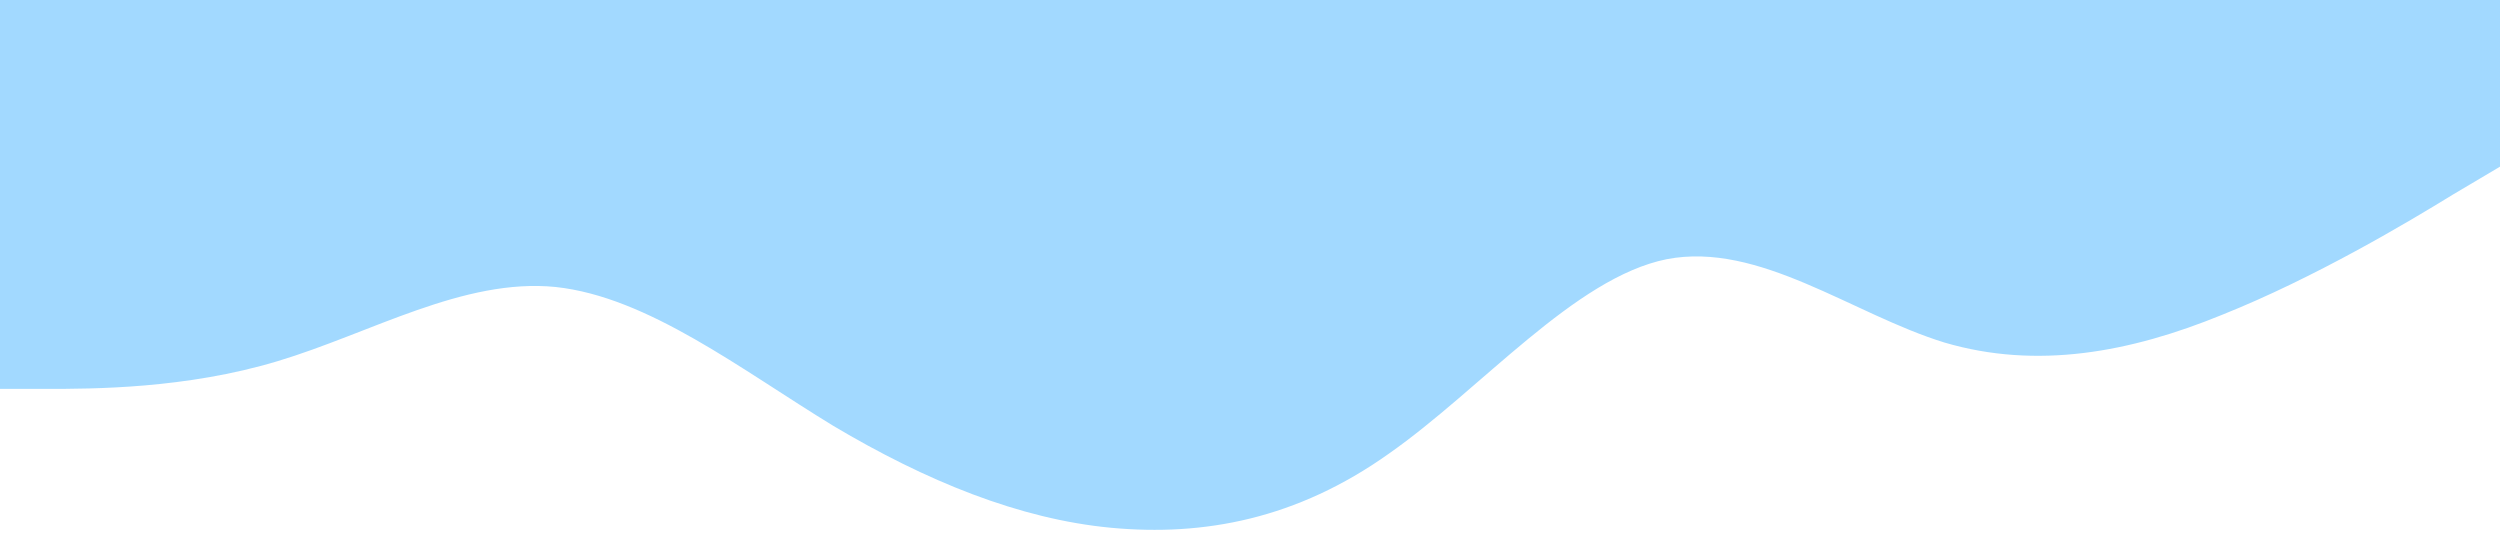 <?xml version="1.0" standalone="no"?><svg xmlns="http://www.w3.org/2000/svg" viewBox="0 0 1440 320"><path fill="#a2d9ff" fill-opacity="1" d="M0,224L26.7,224C53.3,224,107,224,160,208C213.3,192,267,160,320,165.3C373.3,171,427,213,480,245.3C533.3,277,587,299,640,304C693.3,309,747,299,800,261.3C853.3,224,907,160,960,149.3C1013.3,139,1067,181,1120,197.3C1173.3,213,1227,203,1280,181.3C1333.3,160,1387,128,1413,112L1440,96L1440,0L1413.3,0C1386.7,0,1333,0,1280,0C1226.7,0,1173,0,1120,0C1066.7,0,1013,0,960,0C906.7,0,853,0,800,0C746.7,0,693,0,640,0C586.7,0,533,0,480,0C426.7,0,373,0,320,0C266.7,0,213,0,160,0C106.7,0,53,0,27,0L0,0Z" data-darkreader-inline-fill="" style="--darkreader-inline-fill:#00a287;"></path></svg>
